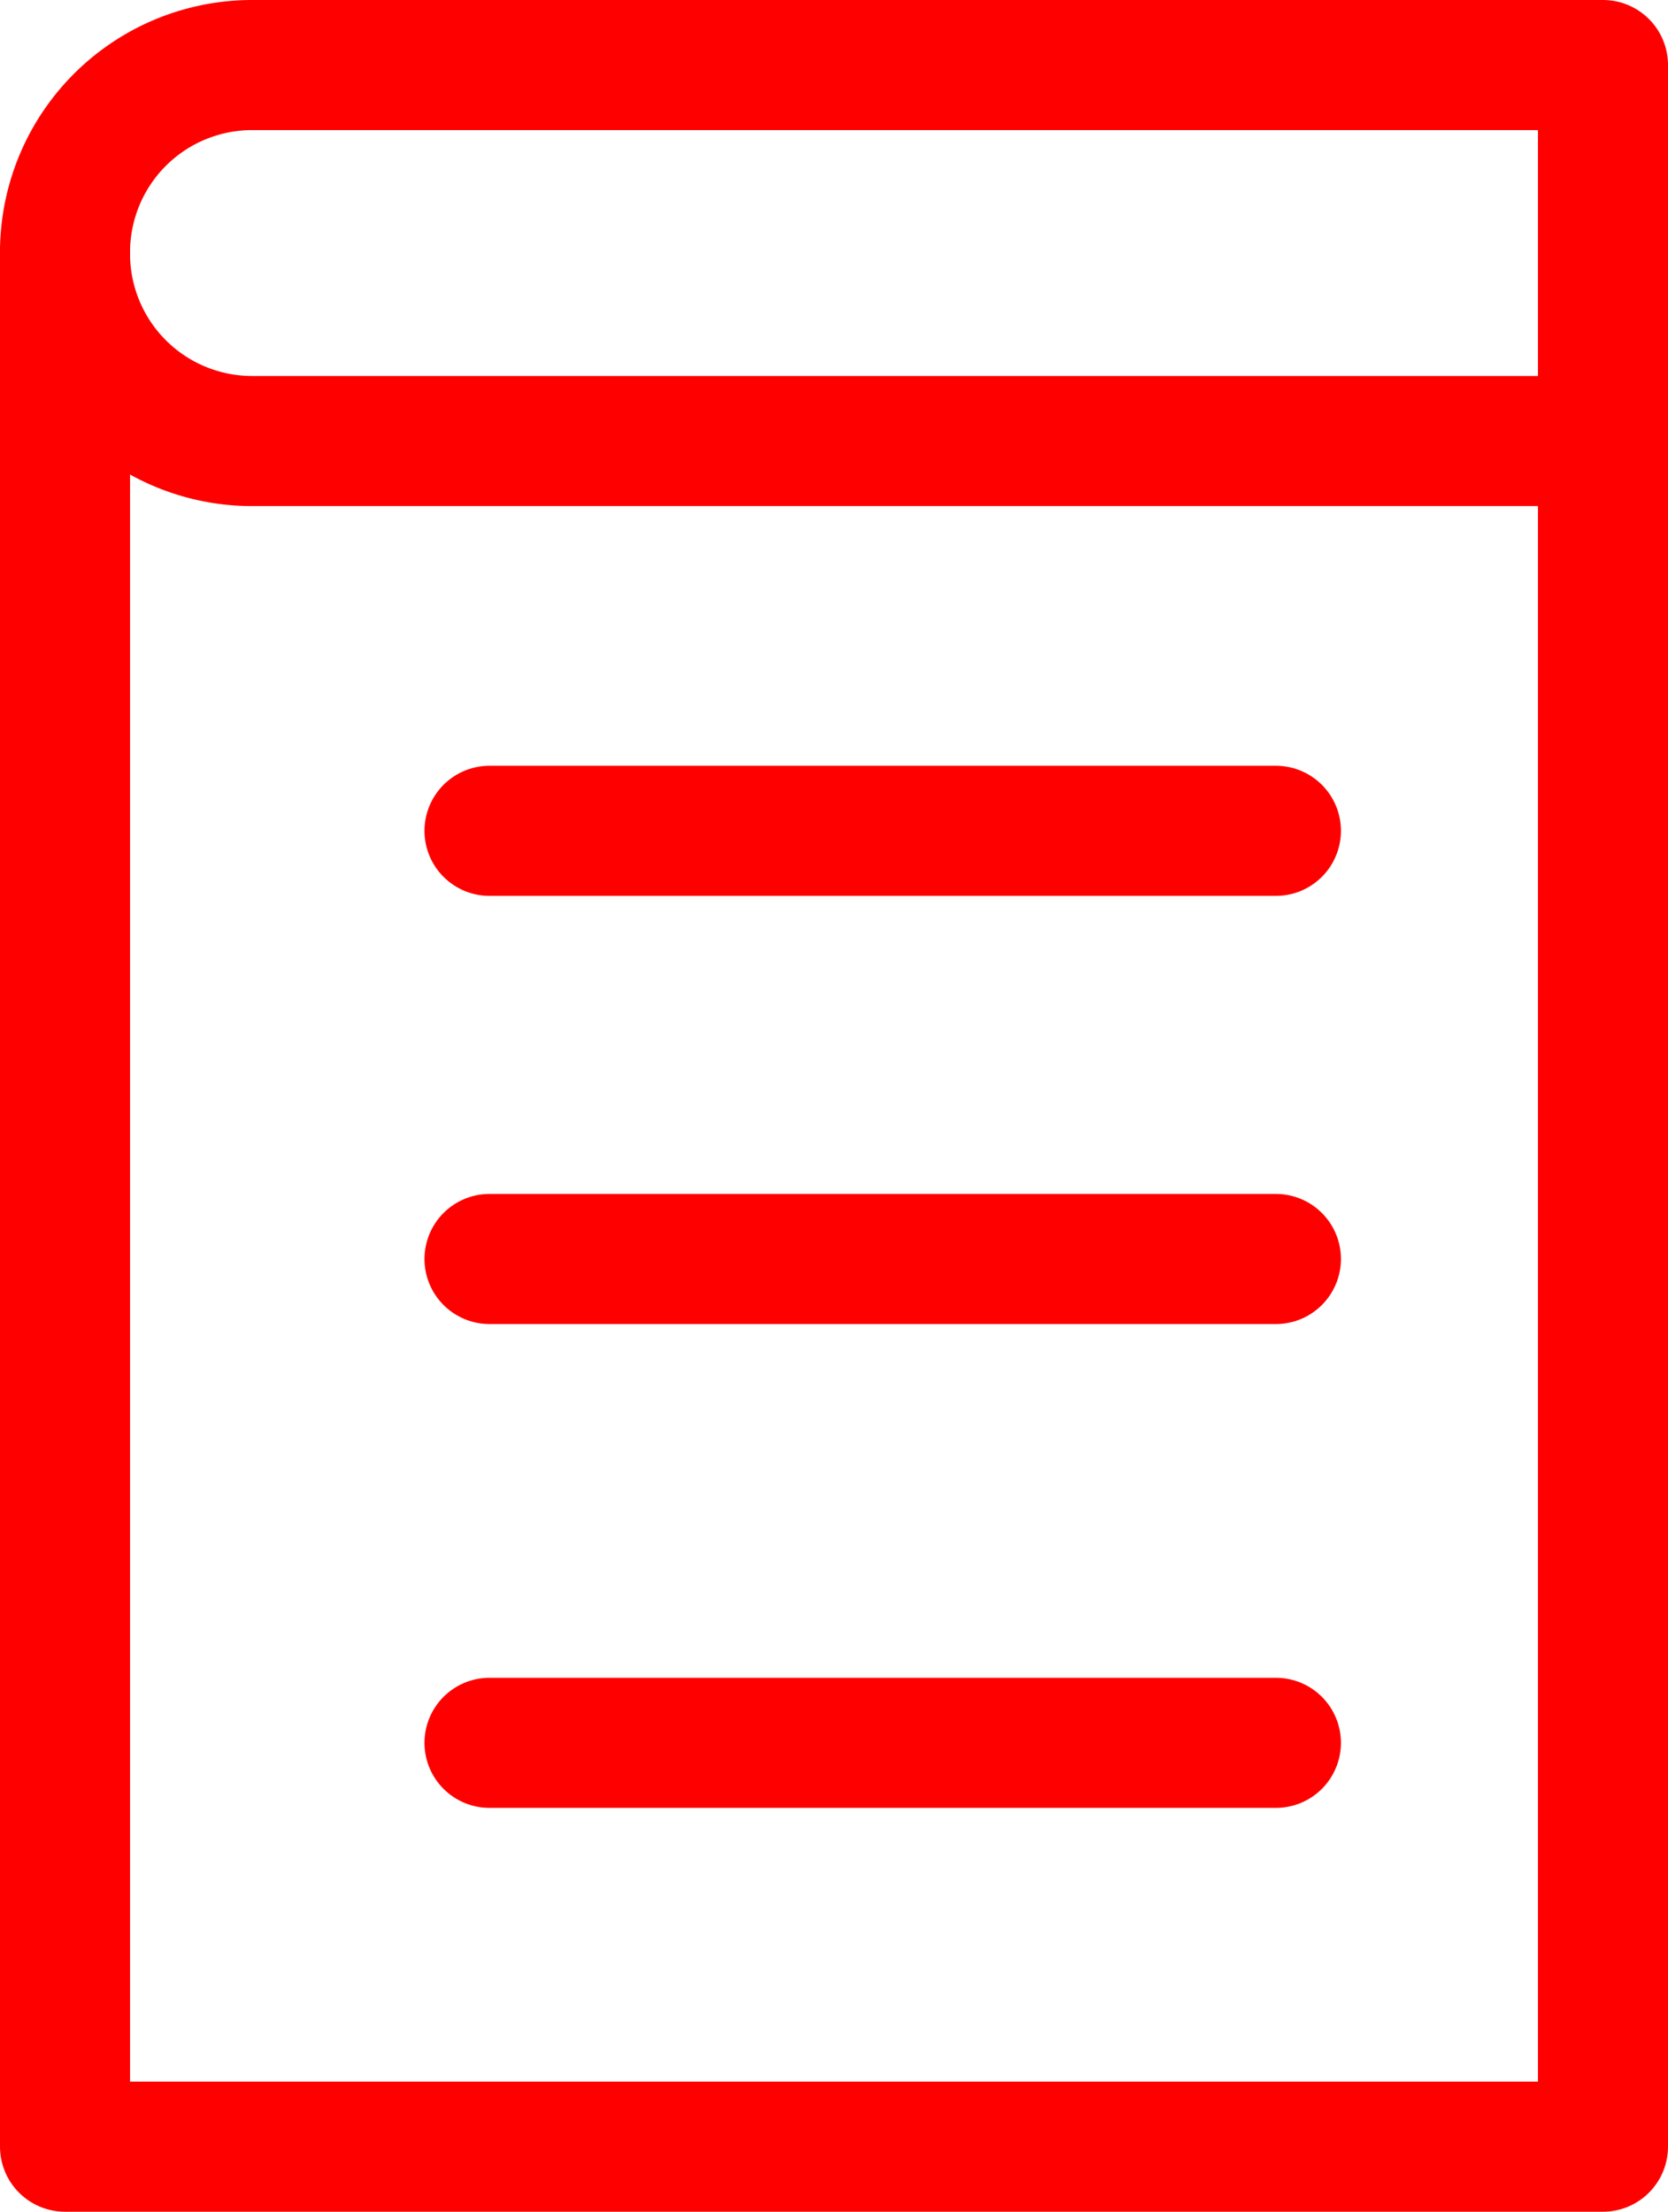 <svg xmlns="http://www.w3.org/2000/svg" viewBox="0 0 12.826 17">
  <defs>
    <style>
      .cls-1 {
        fill: none;
        stroke: #fe0000;
        stroke-linecap: round;
        stroke-linejoin: round;
        stroke-miterlimit: 10;
      }
    </style>
  </defs>
  <g id="Group_1264" data-name="Group 1264" transform="translate(-0.5 -0.5)">
    <g id="Group_1262" data-name="Group 1262" transform="translate(1 1)">
      <path id="Path_2396" data-name="Path 2396" class="cls-1" d="M12.826,3.89H2.445A1.439,1.439,0,0,1,1,2.445H1A1.439,1.439,0,0,1,2.445,1H12.826Z" transform="translate(-1 -1)"/>
      <path id="Path_2397" data-name="Path 2397" class="cls-1" d="M12.826,7.845v13.11H1V6.4" transform="translate(-1 -4.955)"/>
    </g>
    <g id="Group_1263" data-name="Group 1263" transform="translate(4.264 6.886)">
      <line id="Line_26" data-name="Line 26" class="cls-1" x2="6.047" transform="translate(0)"/>
      <line id="Line_27" data-name="Line 27" class="cls-1" x2="6.047" transform="translate(0 3.291)"/>
      <line id="Line_28" data-name="Line 28" class="cls-1" x2="6.047" transform="translate(0 7.01)"/>
    </g>
  </g>
</svg>
